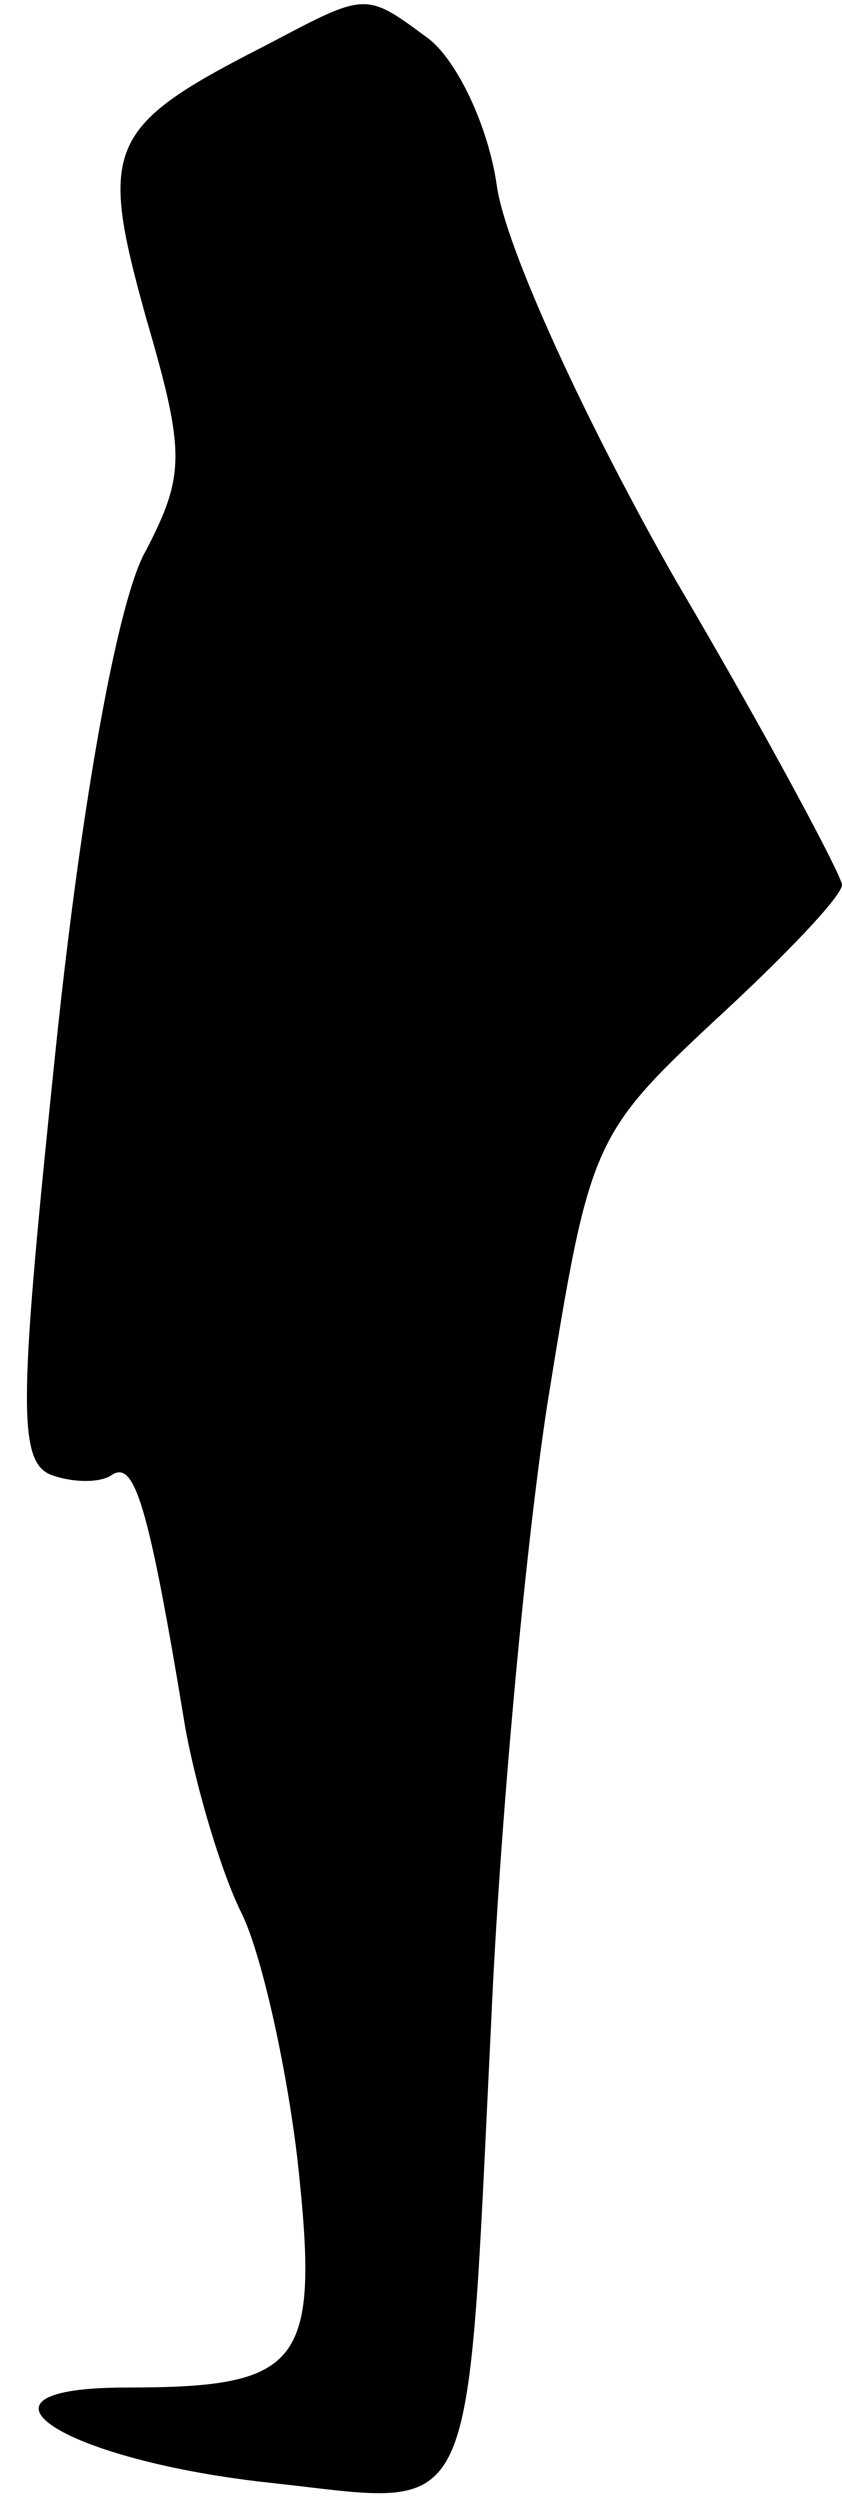 <?xml version="1.0" standalone="no"?>
<!DOCTYPE svg PUBLIC "-//W3C//DTD SVG 20010904//EN"
 "http://www.w3.org/TR/2001/REC-SVG-20010904/DTD/svg10.dtd">
<svg version="1.0" xmlns="http://www.w3.org/2000/svg"
 width="30pt" height="89pt" viewBox="0 0 30 89"
 preserveAspectRatio="xMidYMid meet">
<g transform="translate(0,89) scale(0.1,-0.1)"
fill="#000000" stroke="none">
<path fill="#000000" stroke="none" d="M95 874 c-57 -29 -60 -36 -43 -97 14
-48 14 -56 0 -83 -10 -17 -23 -90 -32 -176 -13 -125 -14 -148 -2 -153 8 -3 18
-3 22 0 8 5 13 -11 26 -90 4 -22 13 -52 20 -66 7 -14 16 -54 20 -88 8 -73 2
-81 -61 -81 -63 0 -23 -26 52 -34 74 -8 69 -19 78 164 3 69 12 168 20 220 15
93 16 96 60 137 25 23 45 44 45 48 0 3 -26 52 -59 108 -32 56 -61 119 -64 141
-3 21 -14 44 -24 52 -23 17 -22 17 -58 -2z"/>
</g>
</svg>
